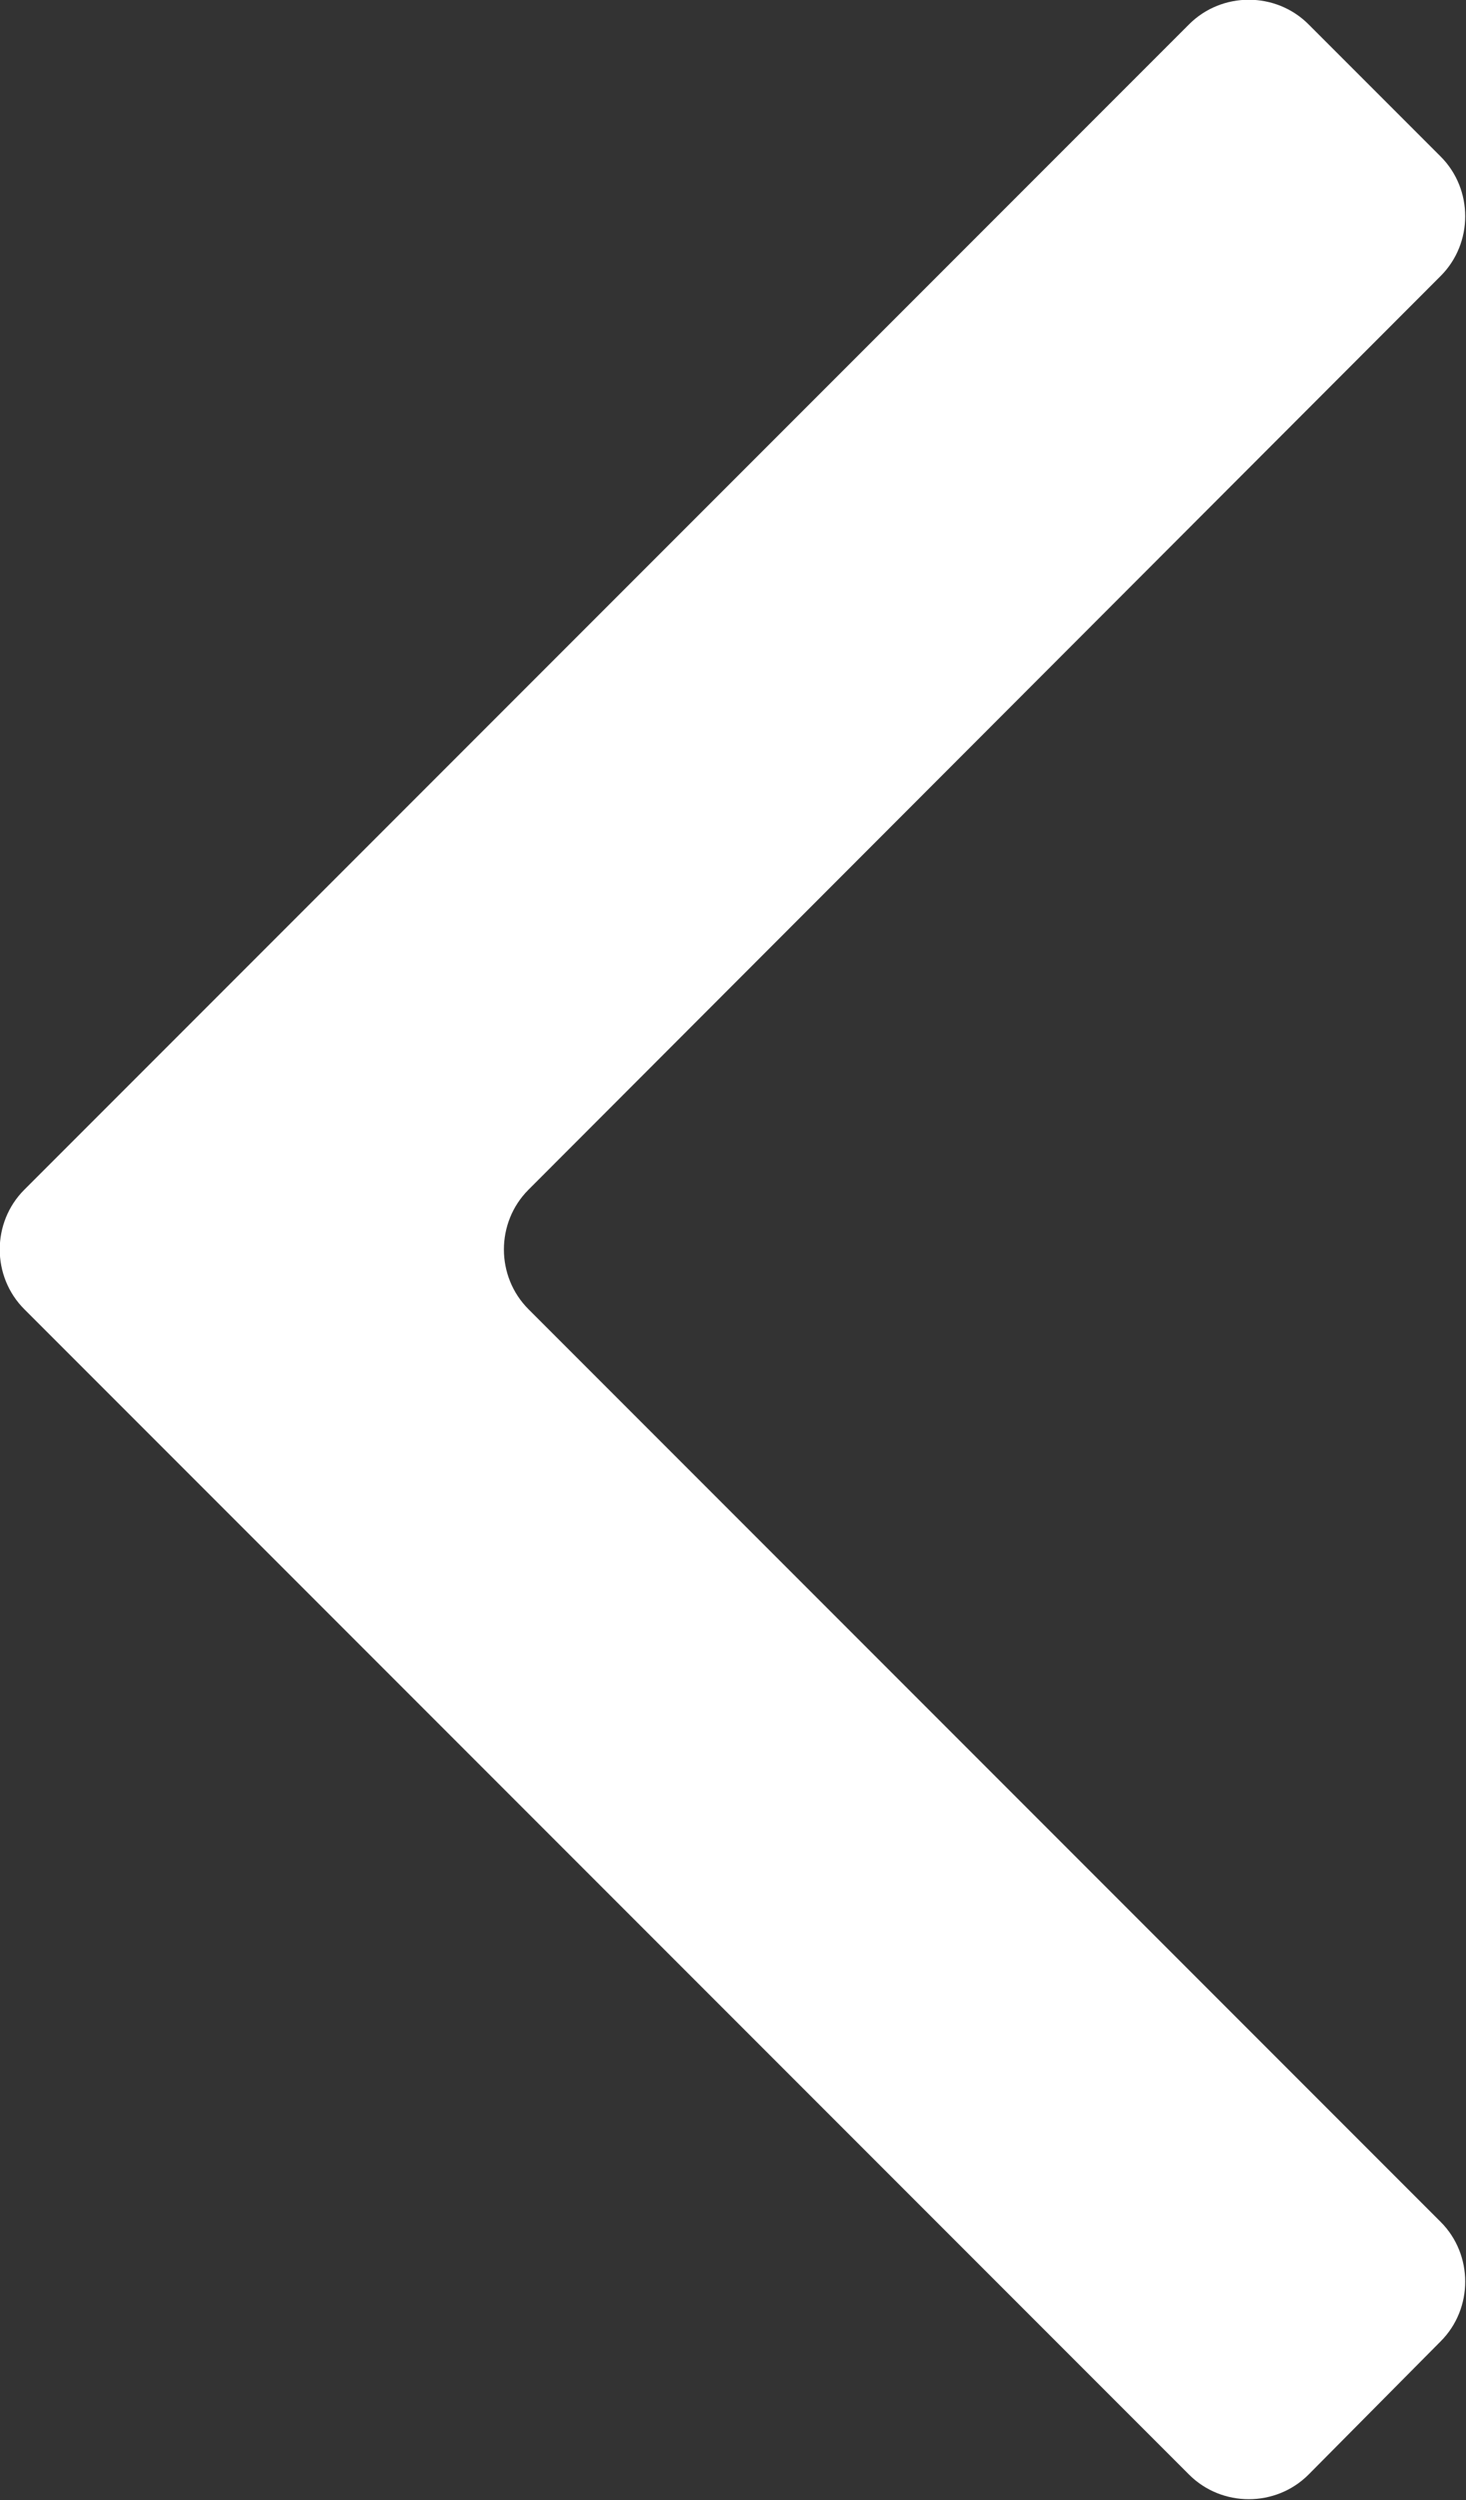 <?xml version="1.0" encoding="utf-8"?>
<!-- Generator: Adobe Illustrator 21.1.0, SVG Export Plug-In . SVG Version: 6.00 Build 0)  -->
<svg version="1.1" id="Layer_1" xmlns="http://www.w3.org/2000/svg" xmlns:xlink="http://www.w3.org/1999/xlink" x="0px" y="0px"
	 viewBox="0 0 138.7 236.4" style="enable-background:new 0 0 138.7 236.4;" xml:space="preserve">
<rect x="0" y="0" width="138.7" height="236.4" fill="#333333" stroke="none"/>
<style type="text/css">
	.st0{fill:#FFFFFF;}
</style>
<g>
	<path class="st0" d="M123.8,234c-3.1,3.1-8.2,3.1-11.3,0L2.3,123.8c-3.1-3.1-3.1-8.2,0-11.3L112.5,2.3c3.1-3.1,8.2-3.1,11.3,0
		l12.5,12.5c3.1,3.1,3.1,8.2,0,11.3L50,112.5c-3.1,3.1-3.1,8.2,0,11.3l86.3,86.3c3.1,3.1,3.1,8.2,0,11.3L123.8,234z"/>
</g>
</svg>
